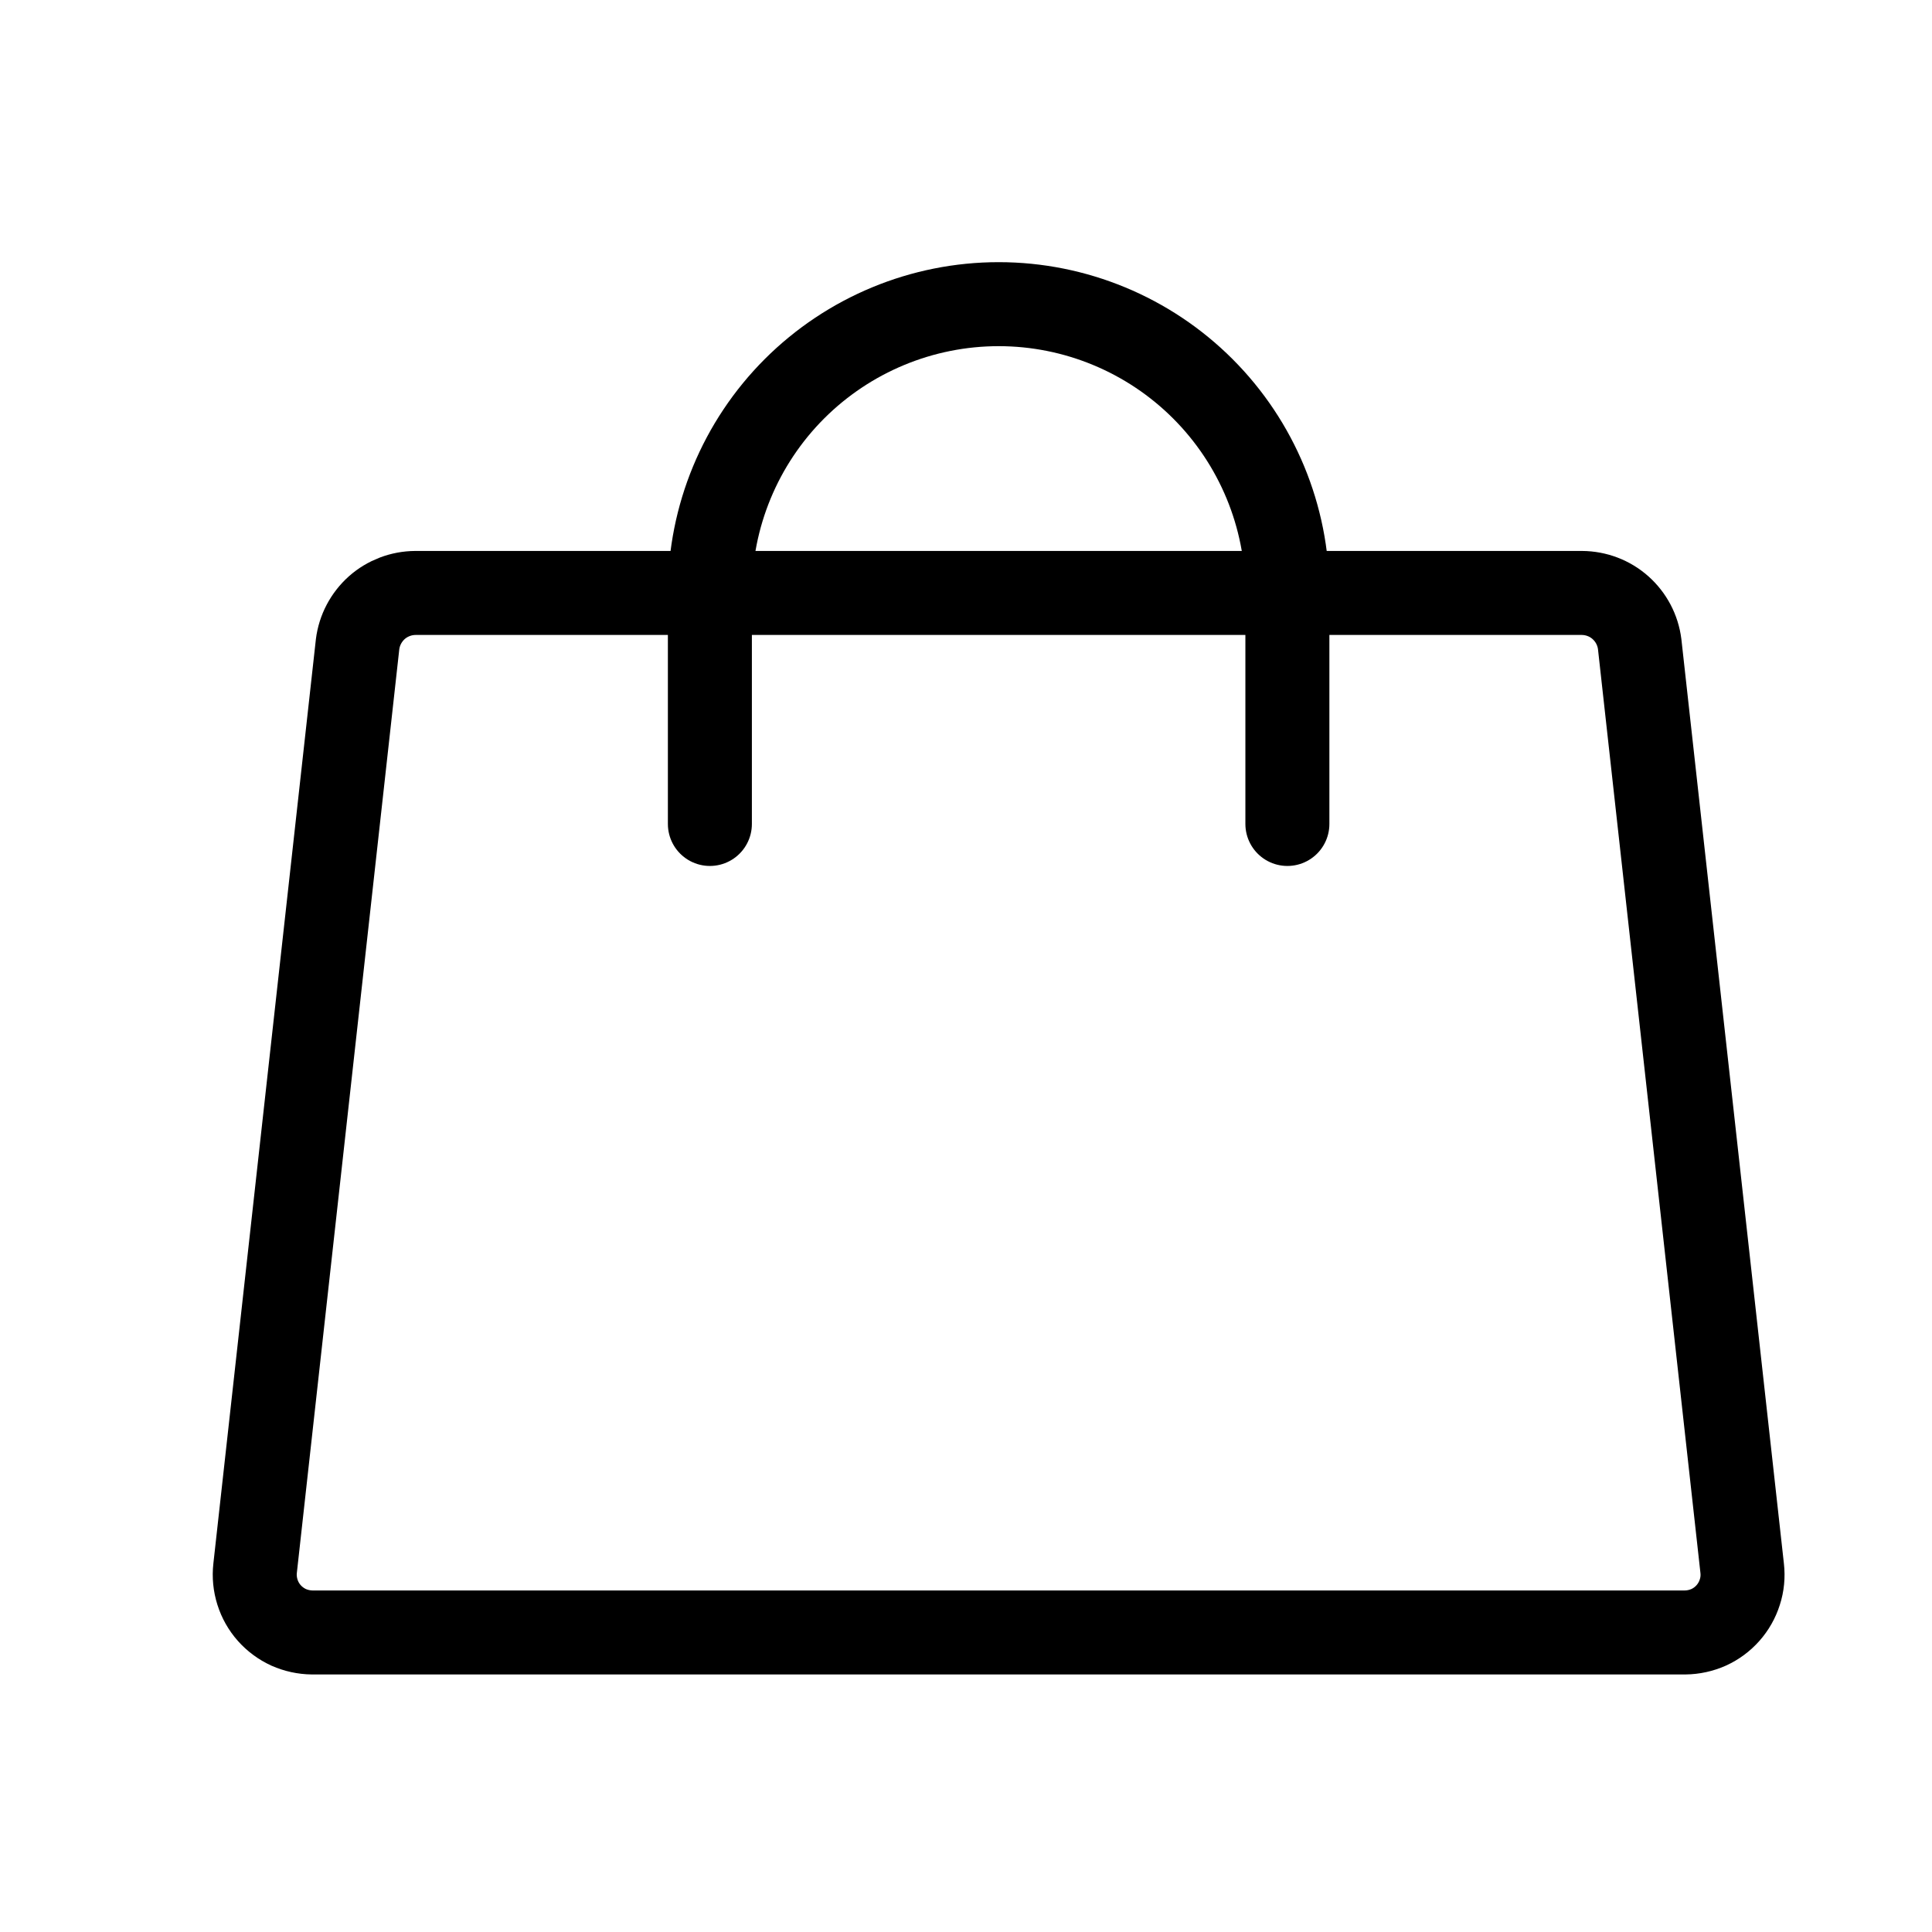 <svg width="23" height="23" viewBox="0 0 23 23" fill="none" xmlns="http://www.w3.org/2000/svg">
<path d="M18.832 7.059H4.945C4.776 7.06 4.613 7.122 4.486 7.234C4.36 7.347 4.278 7.501 4.257 7.669L3.037 18.669C3.026 18.765 3.036 18.862 3.065 18.954C3.094 19.046 3.142 19.131 3.206 19.203C3.27 19.275 3.349 19.333 3.436 19.373C3.524 19.412 3.62 19.433 3.716 19.434H20.061C20.158 19.433 20.253 19.412 20.341 19.373C20.429 19.333 20.507 19.275 20.571 19.203C20.635 19.131 20.683 19.046 20.712 18.954C20.742 18.862 20.751 18.765 20.74 18.669L19.52 7.669C19.499 7.501 19.418 7.347 19.291 7.234C19.165 7.122 19.002 7.06 18.832 7.059Z" stroke="black" stroke-linecap="round" stroke-linejoin="round"/>
<path d="M8.451 9.809V7.059C8.451 6.147 8.813 5.273 9.458 4.628C10.103 3.984 10.977 3.621 11.889 3.621C12.8 3.621 13.675 3.984 14.319 4.628C14.964 5.273 15.326 6.147 15.326 7.059V9.809" stroke="black" stroke-linecap="round" stroke-linejoin="round"/>
</svg>

